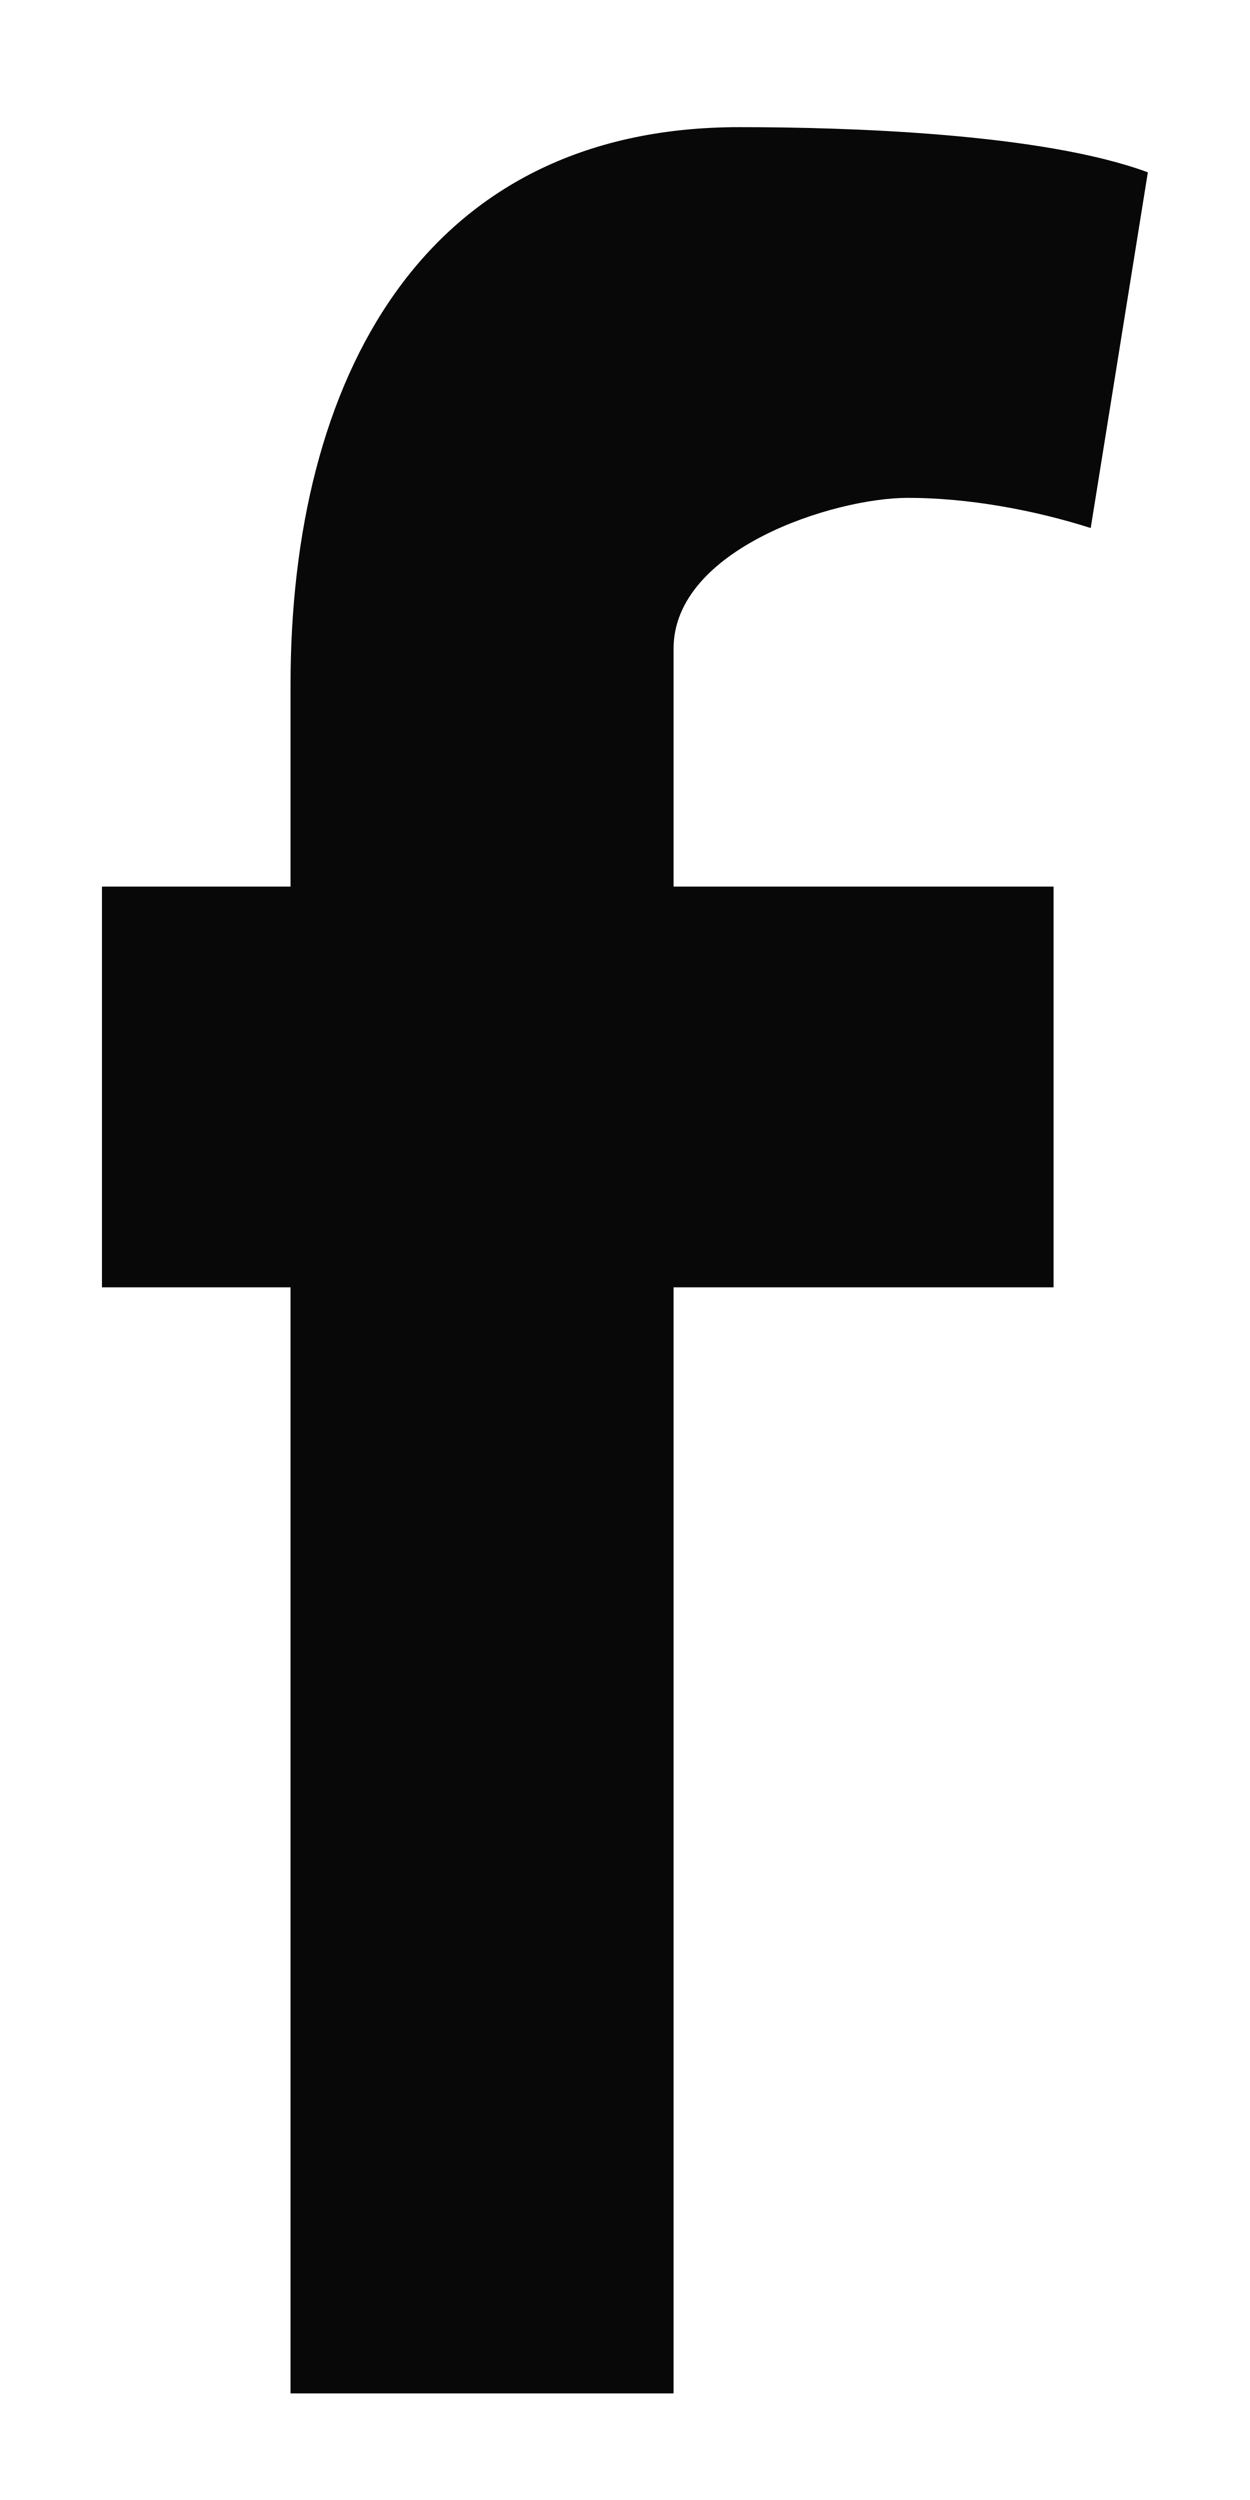 <svg width="7" height="14" viewBox="0 0 7 14" fill="none" xmlns="http://www.w3.org/2000/svg">
<path fill-rule="evenodd" clip-rule="evenodd" d="M6.108 2.957C5.788 2.855 5.42 2.788 5.084 2.788C4.668 2.788 3.772 3.075 3.772 3.632V4.965H5.9V7.209H3.772V13.403H1.627V7.209H0.571V4.965H1.627V3.834C1.627 2.13 2.364 0.712 4.14 0.712C4.748 0.712 5.836 0.746 6.428 0.965L6.108 2.957Z" fill="#080809"/>
</svg>
